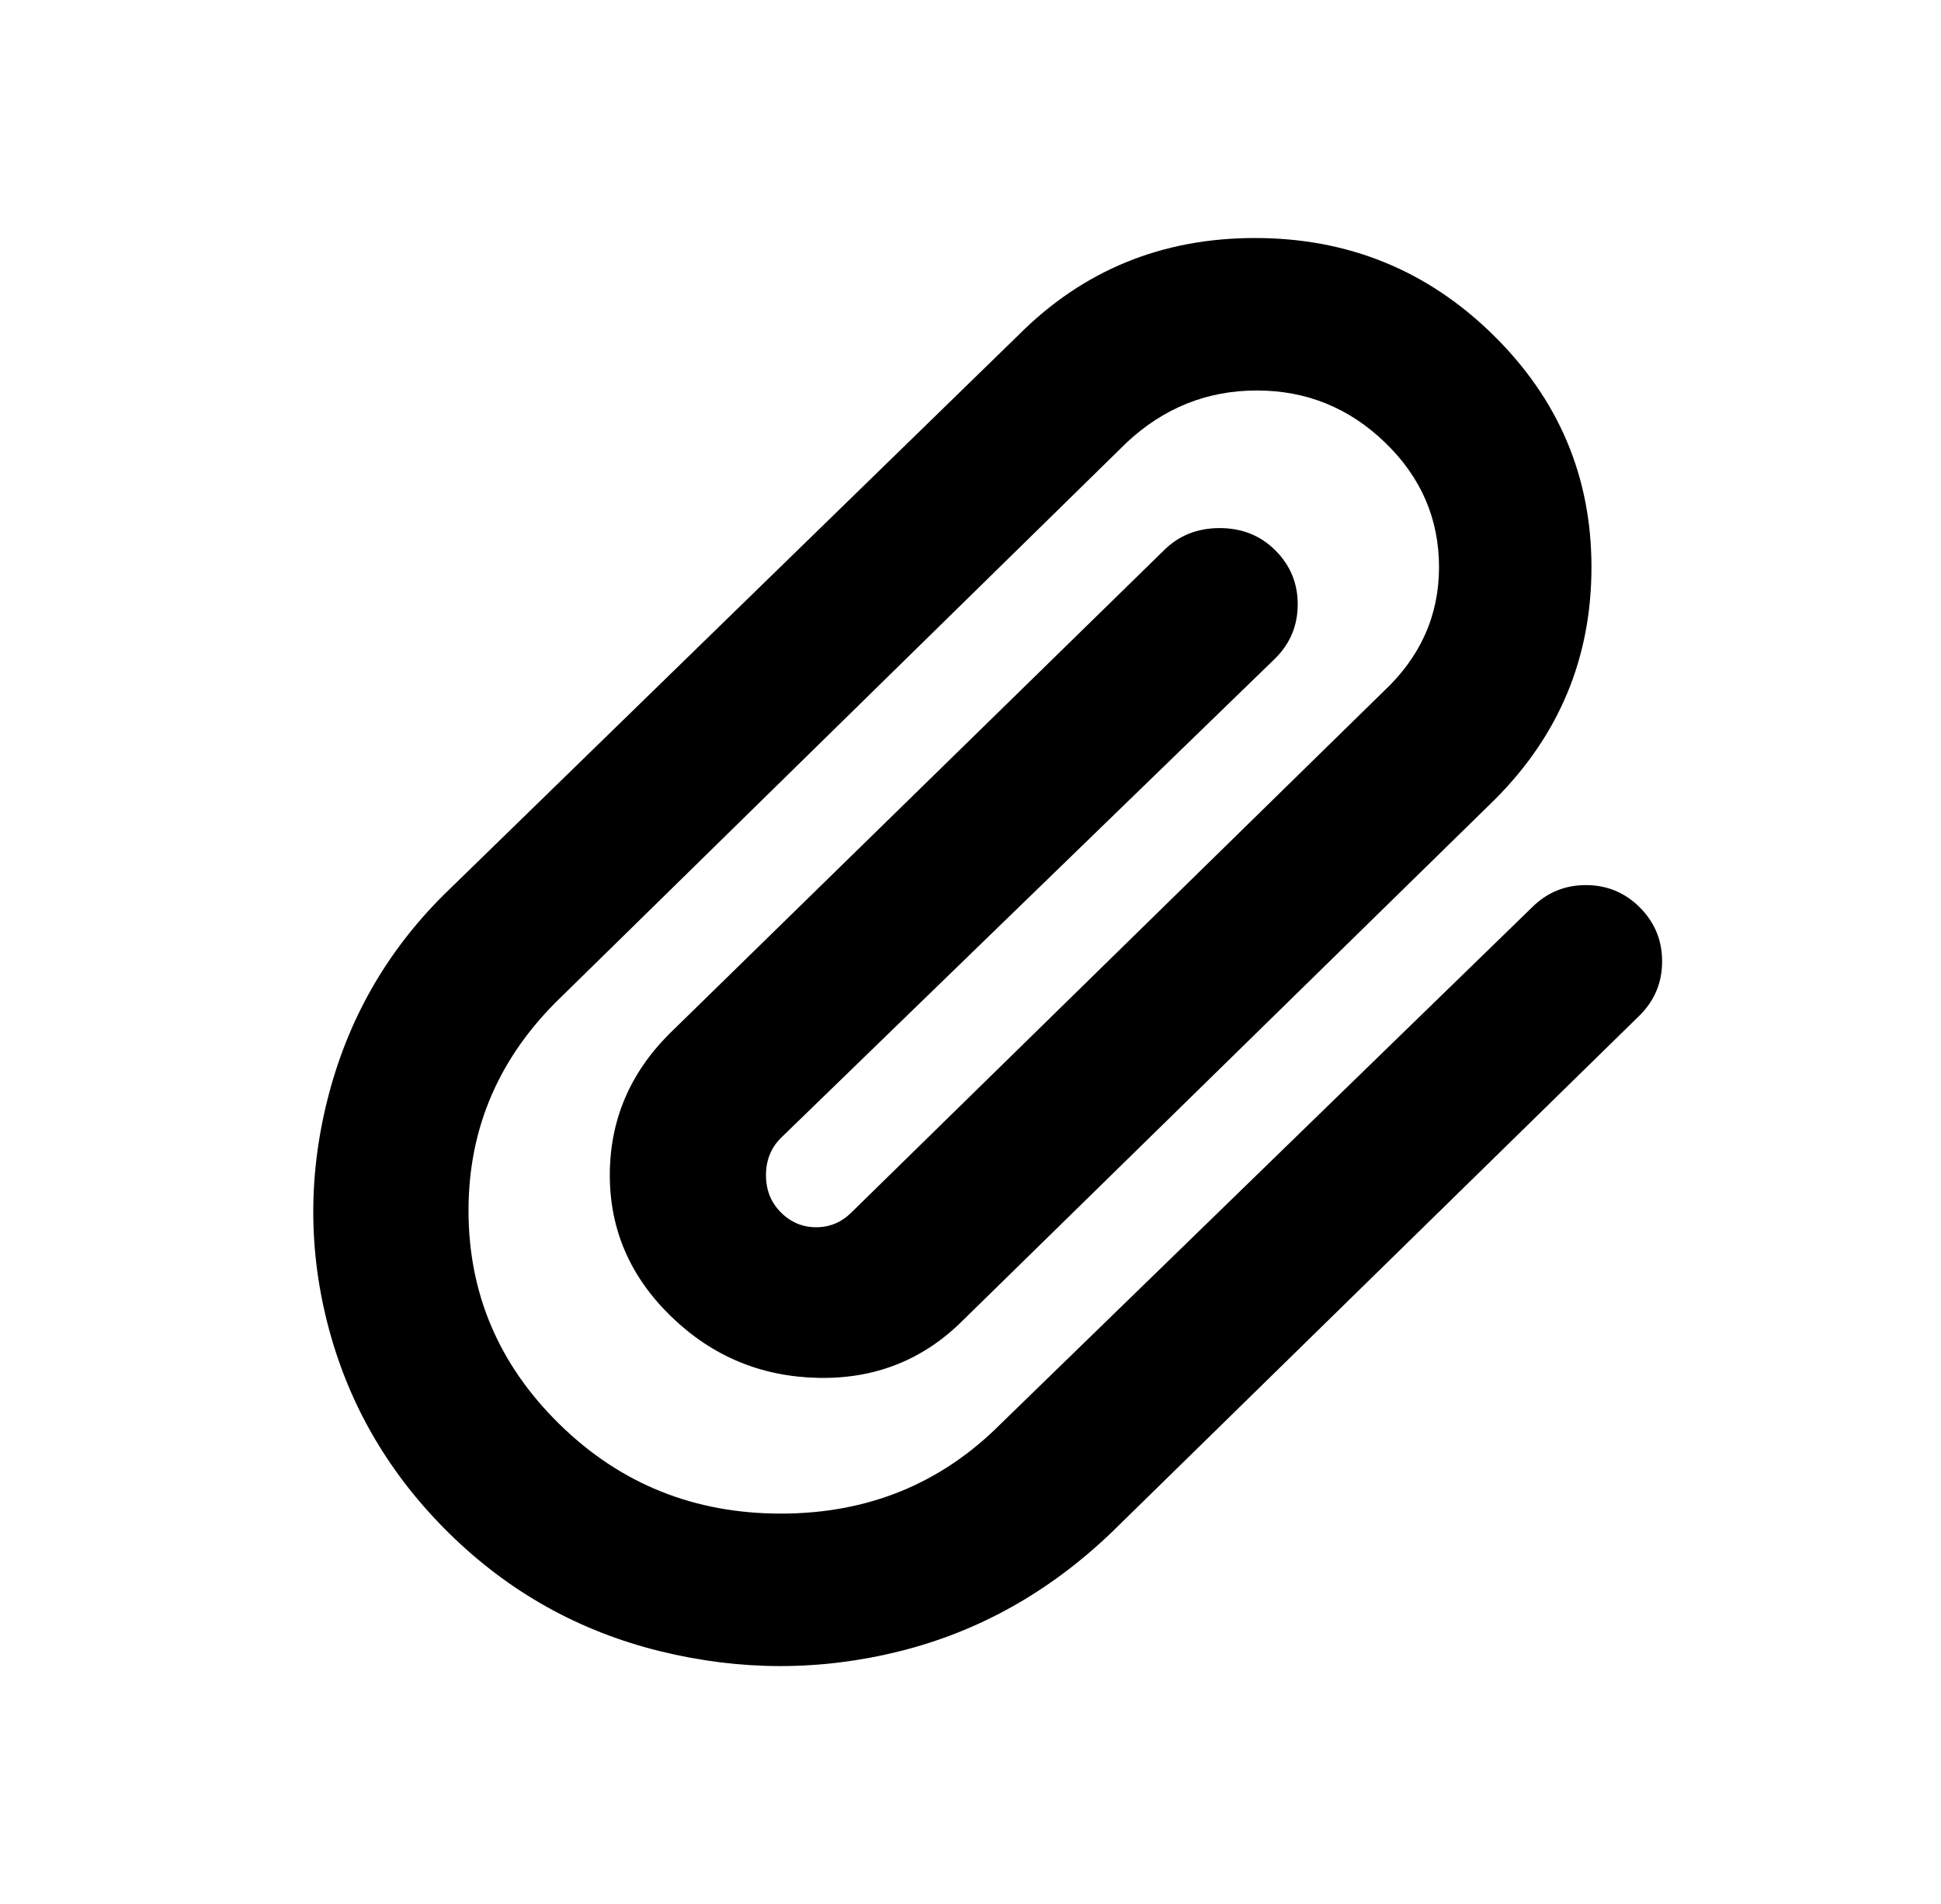 <?xml version="1.0" standalone="no"?>
<!DOCTYPE svg PUBLIC "-//W3C//DTD SVG 1.1//EN" "http://www.w3.org/Graphics/SVG/1.1/DTD/svg11.dtd" >
<svg xmlns="http://www.w3.org/2000/svg" xmlns:xlink="http://www.w3.org/1999/xlink" version="1.1" viewBox="-10 0 522 512">
   <path fill="currentColor"
d="M259 383q-24 24 -59 24t-59.5 -24t-24.5 -57.5t25 -57.5l152 -149q15 -14 35 -14t34.5 14t14.5 33.5t-15 33.5l-143 140q-4 4 -9.5 4t-9.5 -4t-4 -10t4 -10l133 -129q6 -6 6 -14.5t-6 -14.5t-15 -6t-15 6l-133 130q-16 16 -16 38t16.5 38t39.5 16.5t39 -15.5l143 -140
q26 -26 26 -62.5t-26.5 -62.5t-64 -26t-63.5 26l-153 149q-24 23 -32.5 55t0 63.5t32.5 55t56.5 31.5t64.5 0t57 -32l142 -139q6 -6 6 -14.5t-6 -14.5t-14.5 -6t-14.5 6z" />
</svg>

